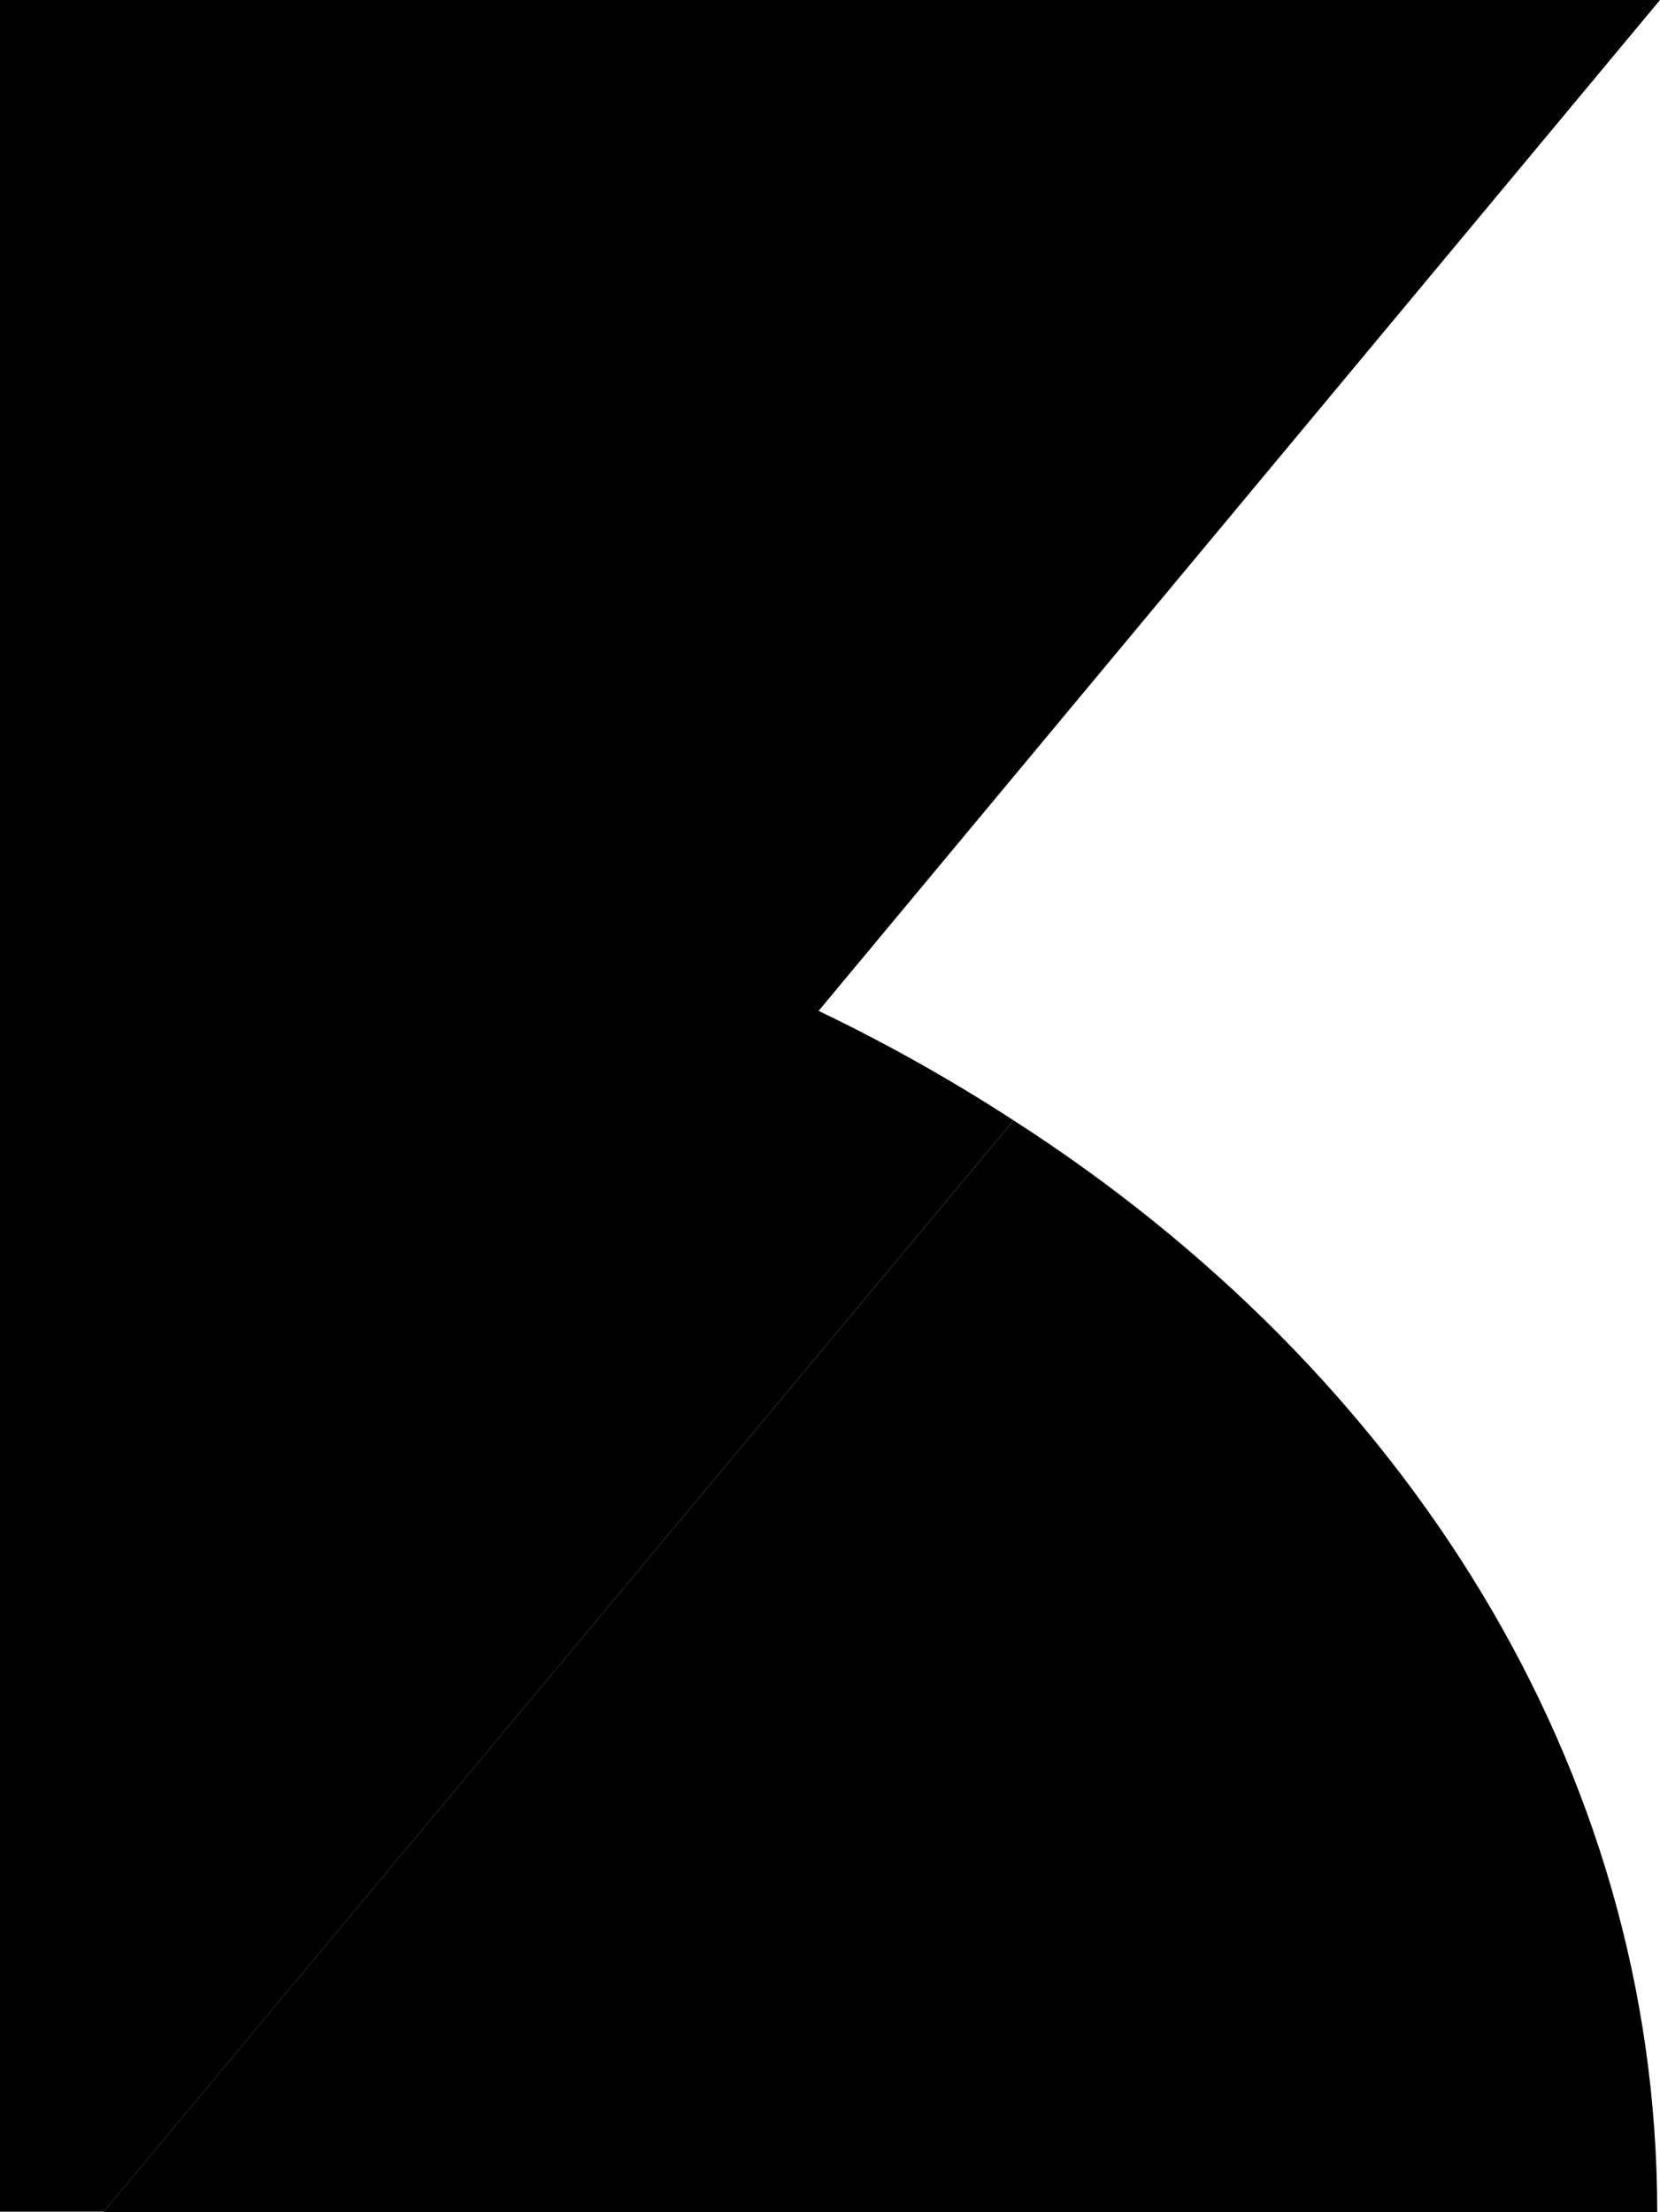 <svg xmlns="http://www.w3.org/2000/svg" viewBox="0 0 256 341.01">
  <path d="M0 306.93v34.012h15.986L156.32 172.718a265.908 265.908 0 0 0-30.34-17.006z"/>
  <path d="M156.324 172.718 15.922 341.01h239.65c0-68.569-38.91-129.519-99.248-168.292z"/>
  <path d="M256 0H0v307.445z"/>
  <path d="m.068 307.34 126.175-151.495C86.693 137.372 43.651 127.805 0 128.003z"/>
</svg>
